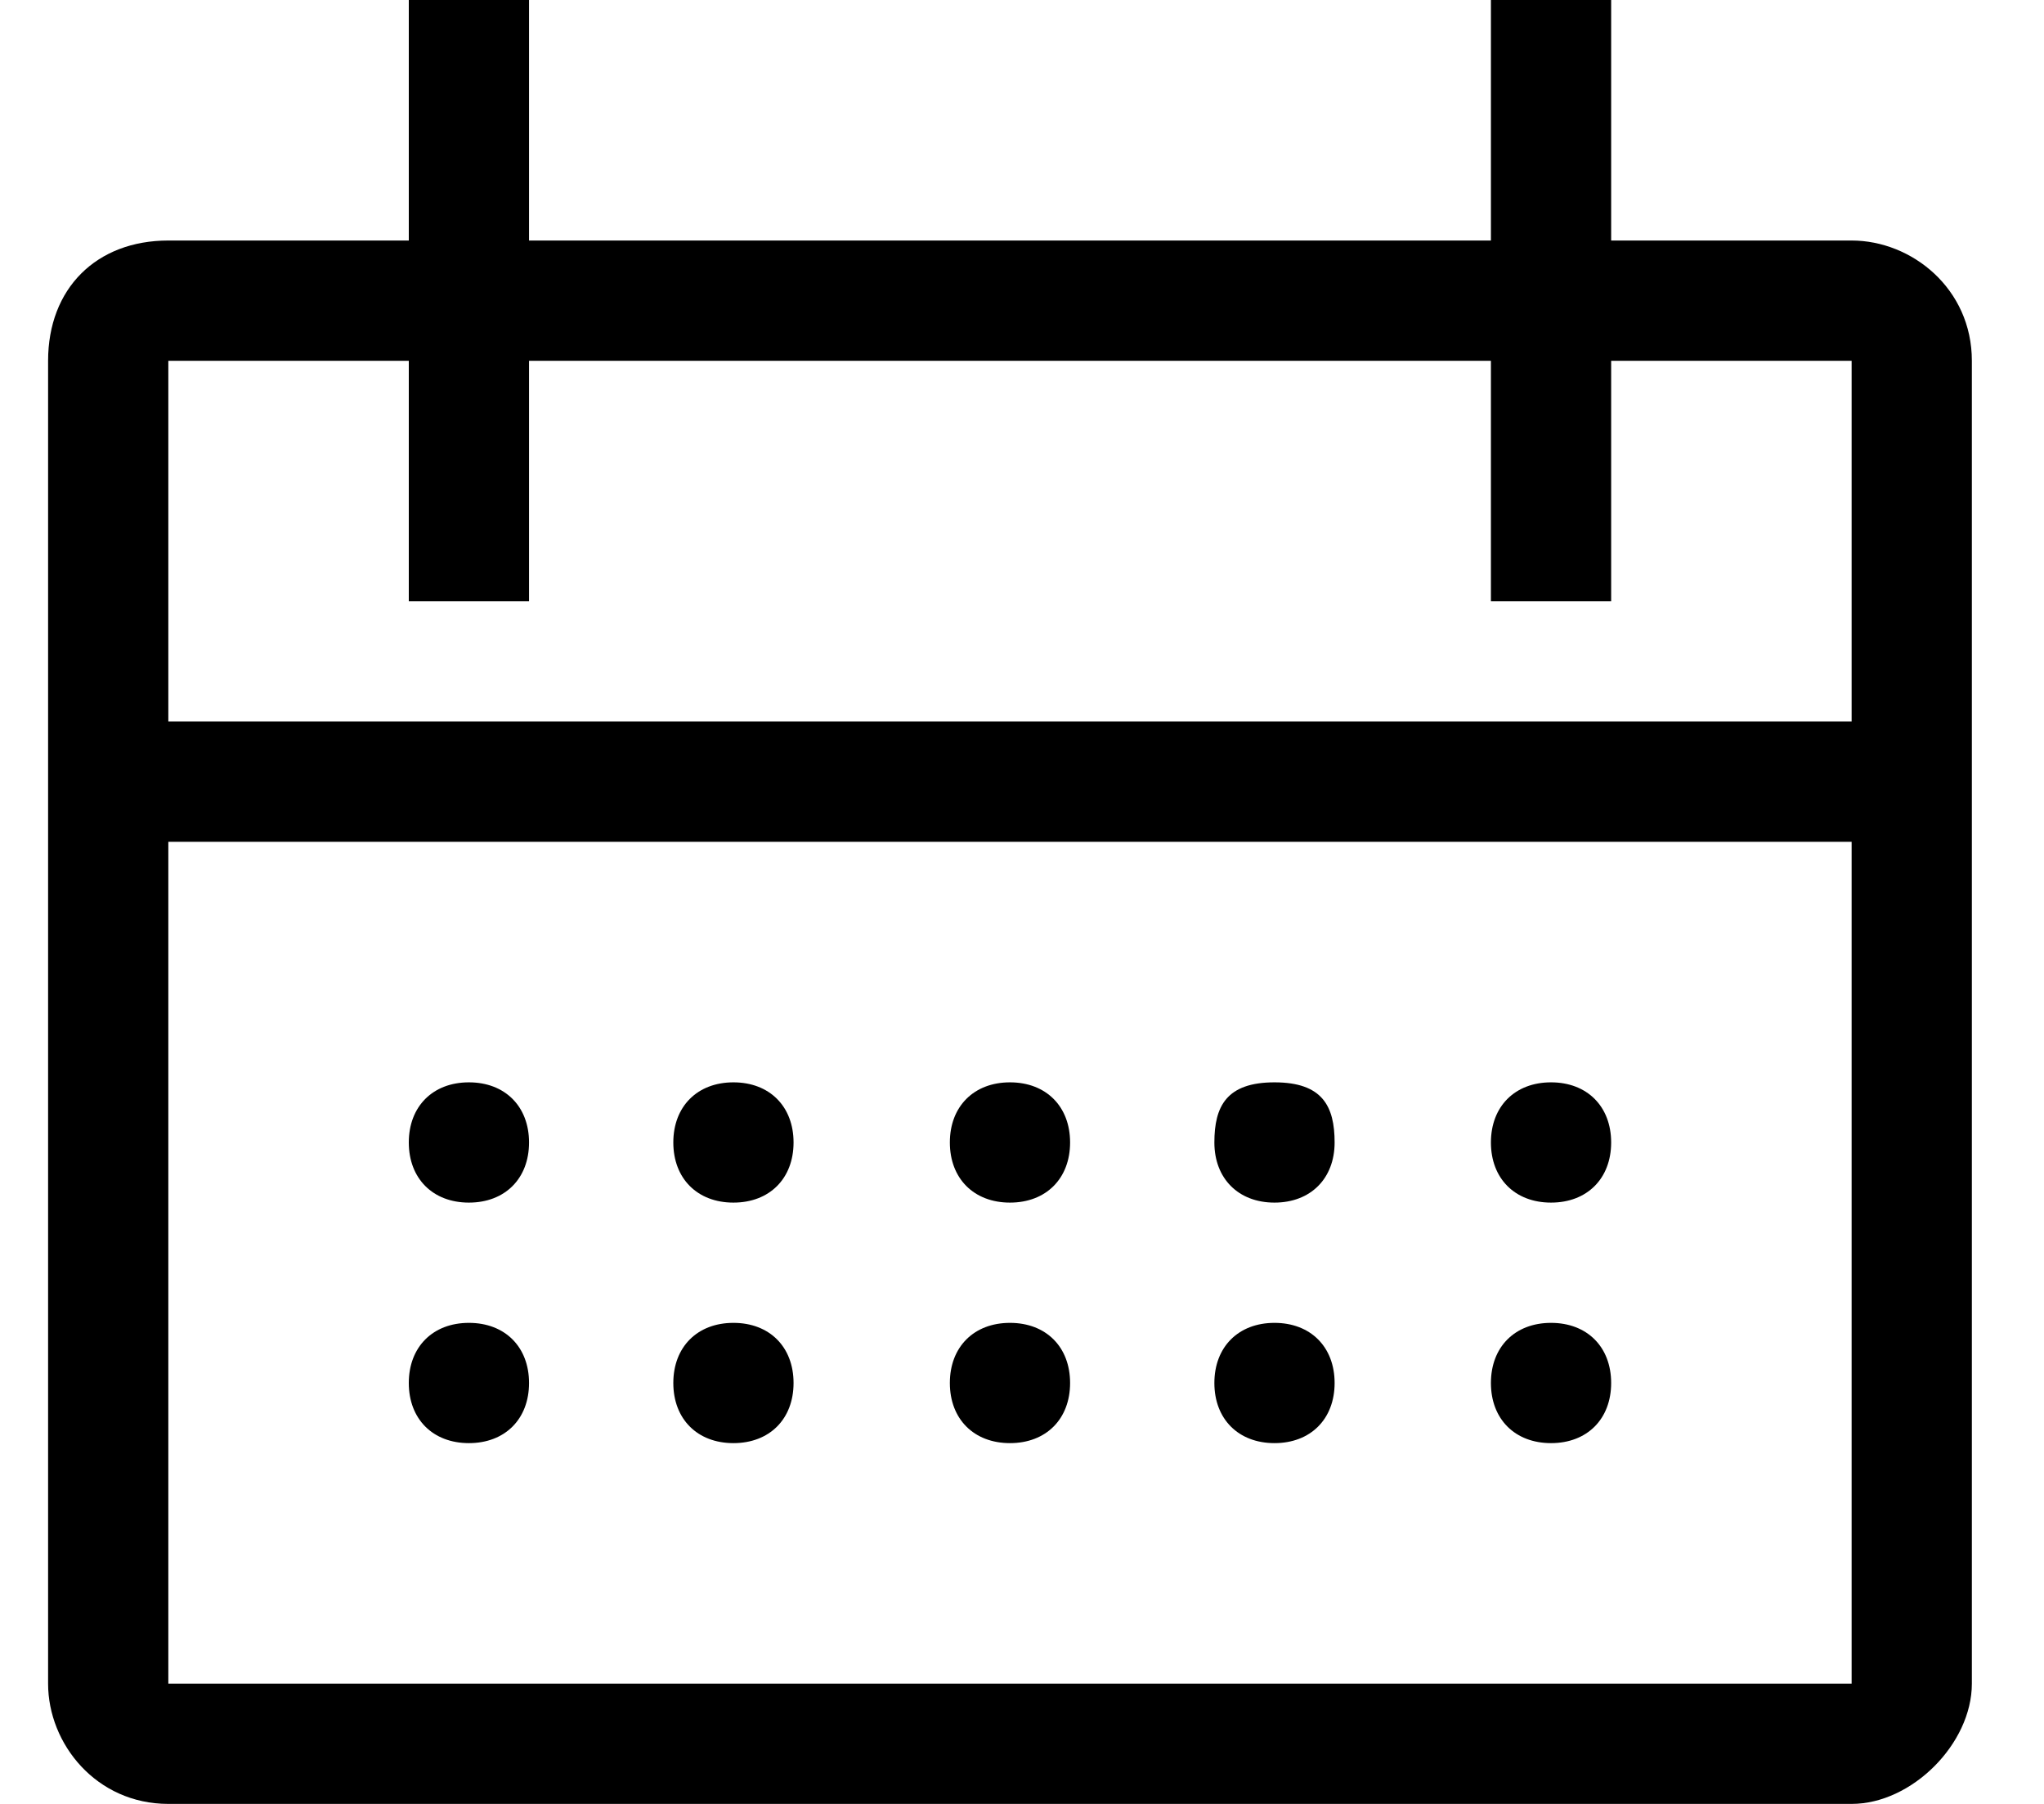 <svg xmlns="http://www.w3.org/2000/svg" width="17" height="15" fill="none"><path fill="#000" d="M6.1 10c.3 0 .5-.2.5-.5S6.4 9 6.1 9s-.5.2-.5.5.2.5.5.5Z"/><path fill="#000" d="M15.4 2h-2V0h-1v2h-8V0h-1v2h-2c-.6 0-1 .4-1 1v11c0 .5.4 1 1 1h14c.5 0 1-.5 1-1V3c0-.6-.5-1-1-1Zm0 12h-14V7h14v7Zm-14-8V3h2v2h1V3h8v2h1V3h2v3h-14Z"/><path fill="#000" d="M8.4 10c.3 0 .5-.2.5-.5S8.7 9 8.4 9s-.5.2-.5.5.2.5.5.5Zm2.2 0c.3 0 .5-.2.5-.5S11 9 10.6 9s-.5.2-.5.5.2.5.5.5Zm-4.5 1c-.3 0-.5.2-.5.5s.2.5.5.5.5-.2.5-.5-.2-.5-.5-.5Zm-2.2-1c.3 0 .5-.2.5-.5S4.2 9 3.9 9s-.5.2-.5.5.2.5.5.5Zm0 1c-.3 0-.5.2-.5.5s.2.5.5.5.5-.2.5-.5-.2-.5-.5-.5Zm4.5 0c-.3 0-.5.2-.5.5s.2.5.5.5.5-.2.5-.5-.2-.5-.5-.5Zm2.2 0c-.3 0-.5.2-.5.5s.2.5.5.5.5-.2.5-.5-.2-.5-.5-.5Zm2.3-1c.3 0 .5-.2.5-.5s-.2-.5-.5-.5-.5.2-.5.5.2.5.5.5Zm0 1c-.3 0-.5.2-.5.5s.2.5.5.5.5-.2.5-.5-.2-.5-.5-.5Z"/></svg>